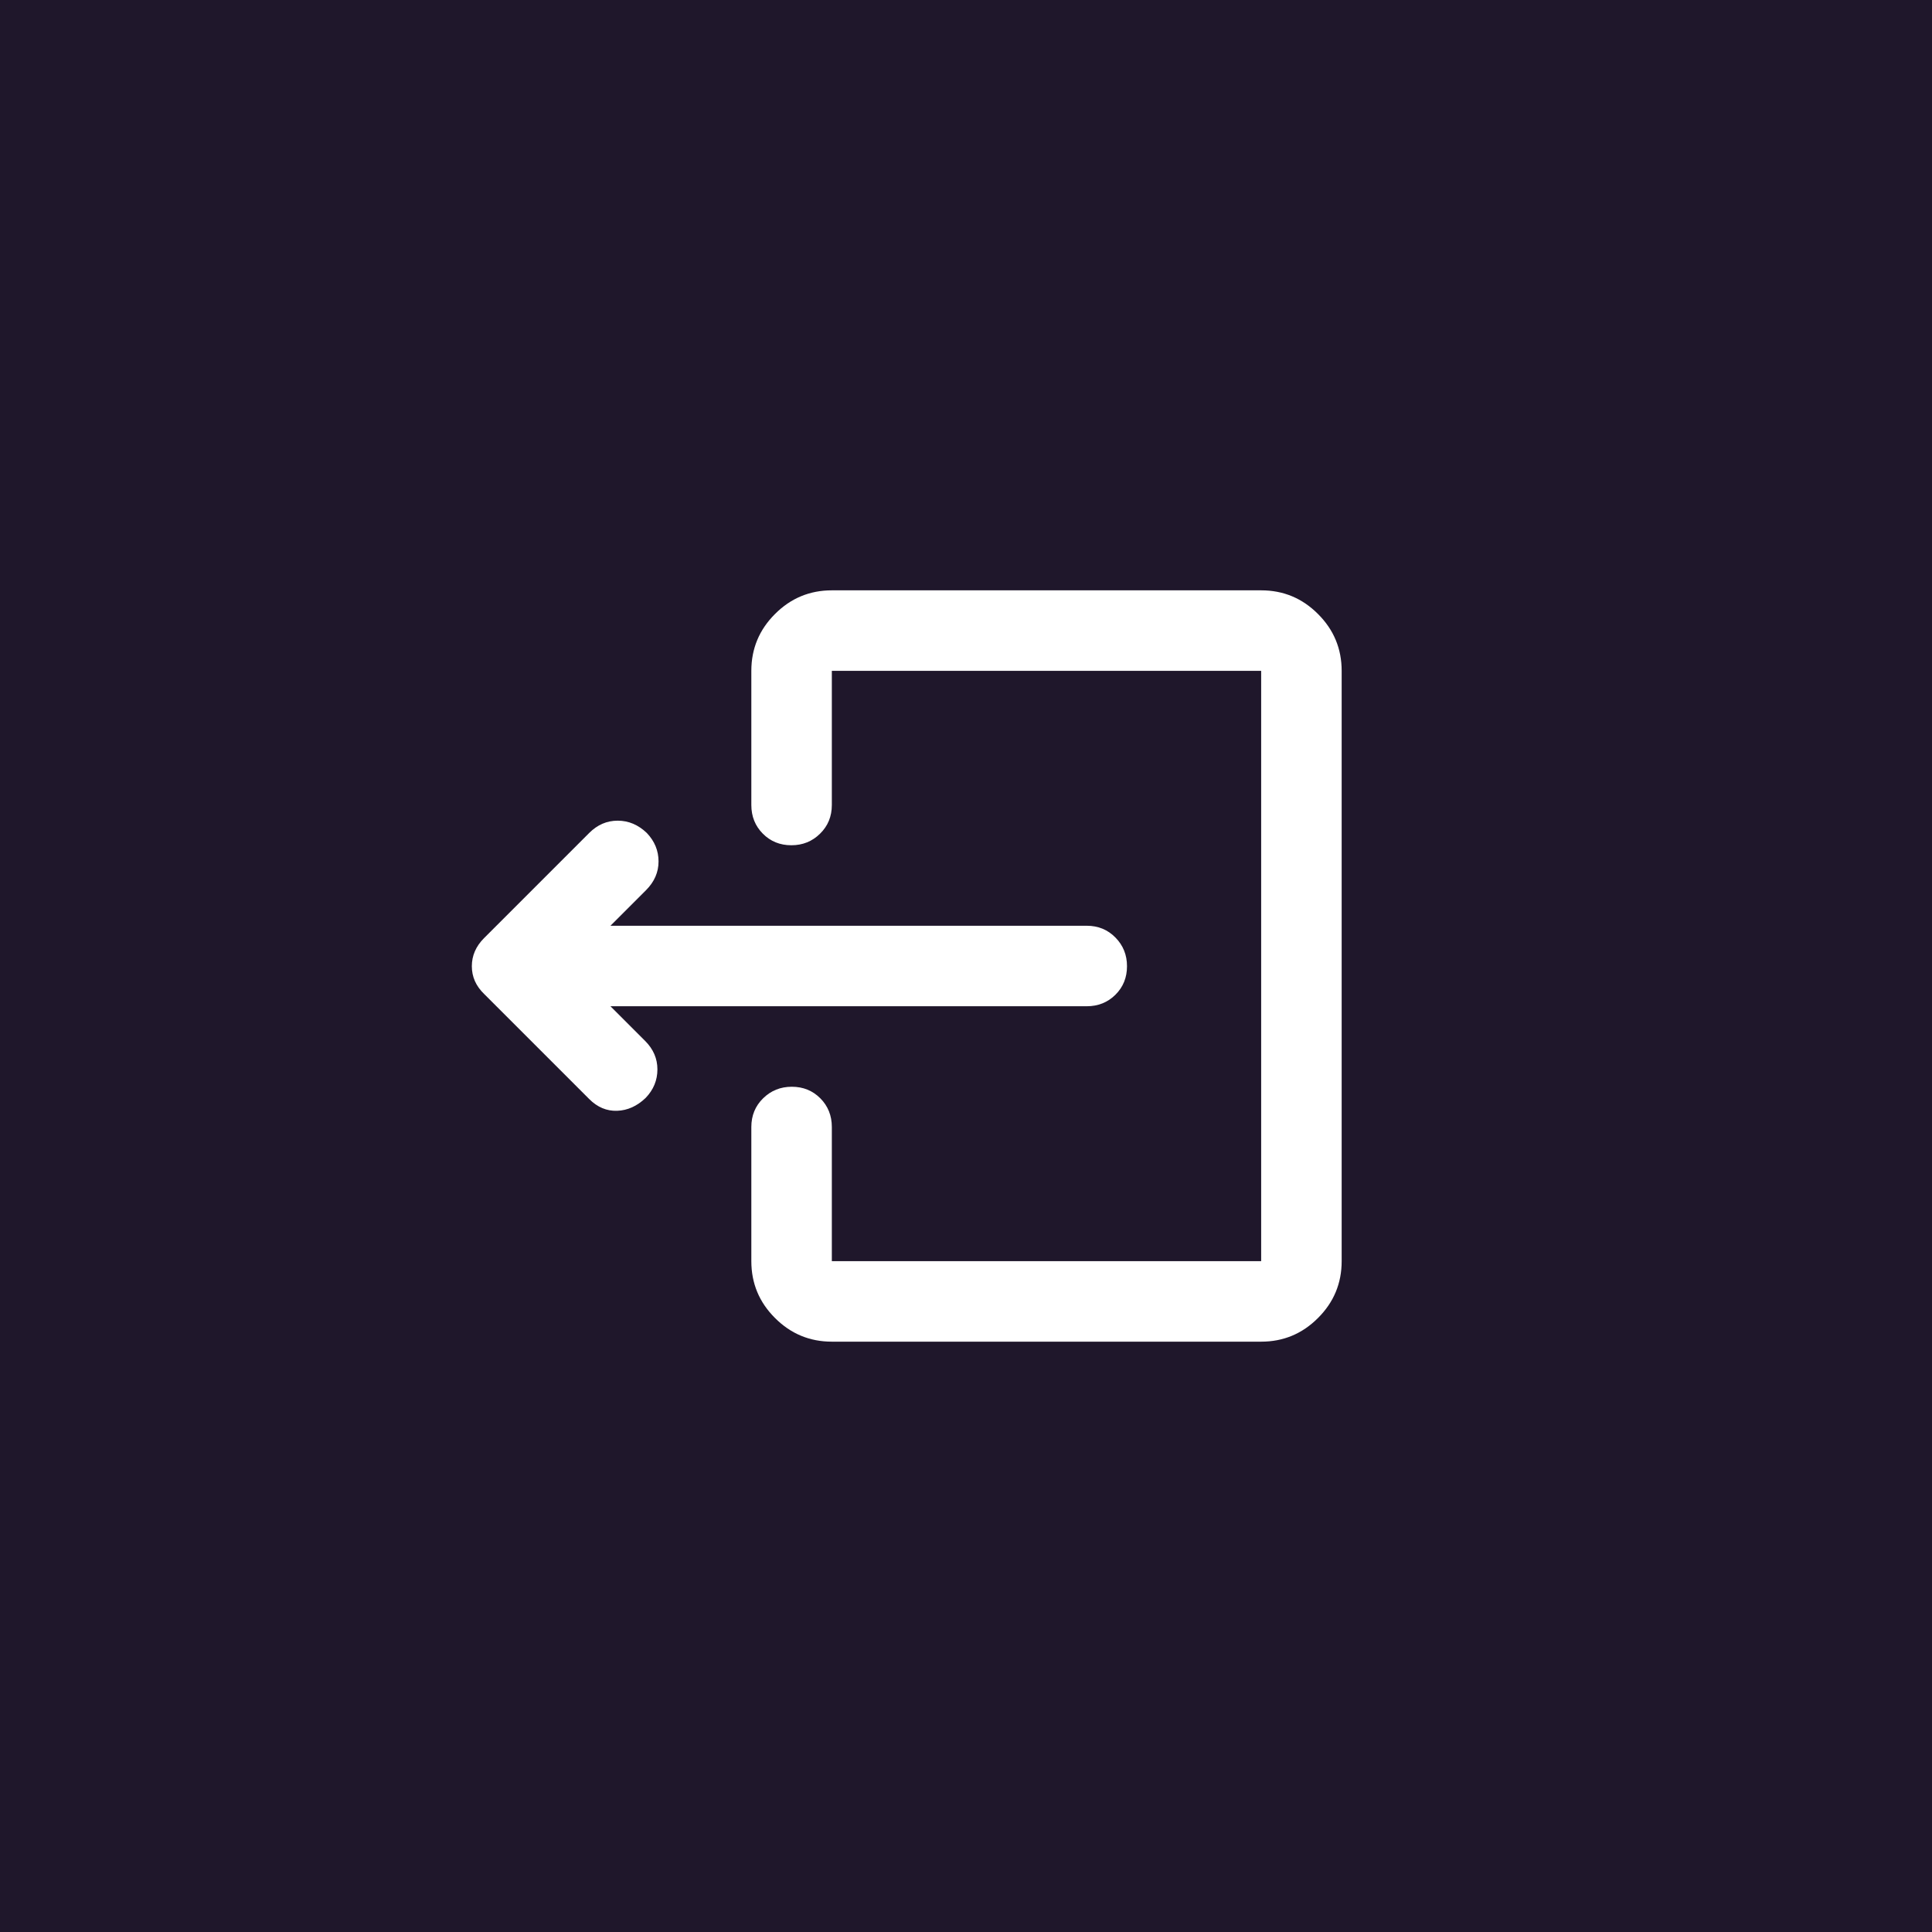 <svg width="36" height="36" viewBox="0 0 36 36" fill="none" xmlns="http://www.w3.org/2000/svg">
<rect width="36" height="36" fill="#1F172B"/>
<mask id="mask0_220_8871" style="mask-type:alpha" maskUnits="userSpaceOnUse" x="8" y="8" width="20" height="20">
<rect width="20" height="20" transform="matrix(-1 0 0 1 28 8)" fill="#D9D9D9"/>
</mask>
<g mask="url(#mask0_220_8871)">
<path d="M11.375 18.75H20.25C20.462 18.75 20.641 18.678 20.784 18.536C20.928 18.393 21 18.216 21 18.004C21 17.793 20.928 17.615 20.784 17.469C20.641 17.323 20.462 17.25 20.25 17.25H11.375L12.037 16.588C12.193 16.432 12.271 16.253 12.271 16.052C12.271 15.851 12.198 15.674 12.052 15.521C11.892 15.368 11.712 15.292 11.51 15.292C11.309 15.292 11.132 15.368 10.98 15.52L9.02 17.48C8.868 17.632 8.792 17.807 8.792 18.004C8.792 18.201 8.868 18.373 9.021 18.521L10.98 20.48C11.132 20.632 11.306 20.705 11.5 20.698C11.694 20.691 11.871 20.611 12.031 20.458C12.177 20.306 12.25 20.128 12.25 19.927C12.25 19.726 12.174 19.549 12.022 19.397L11.375 18.75ZM15.5 15V12.5H23.5V23.5H15.5V21C15.5 20.788 15.428 20.609 15.286 20.466C15.143 20.322 14.966 20.25 14.754 20.25C14.543 20.25 14.365 20.322 14.219 20.466C14.073 20.609 14 20.788 14 21V23.5C14 23.913 14.147 24.266 14.441 24.559C14.734 24.853 15.088 25 15.5 25H23.5C23.913 25 24.266 24.853 24.559 24.559C24.853 24.266 25 23.913 25 23.5V12.5C25 12.088 24.853 11.734 24.559 11.441C24.266 11.147 23.913 11 23.5 11H15.5C15.088 11 14.734 11.147 14.441 11.441C14.147 11.734 14 12.088 14 12.5V15C14 15.213 14.072 15.391 14.214 15.534C14.357 15.678 14.534 15.75 14.746 15.75C14.957 15.75 15.135 15.678 15.281 15.534C15.427 15.391 15.5 15.213 15.5 15Z" fill="white"/>
</g>
</svg>
